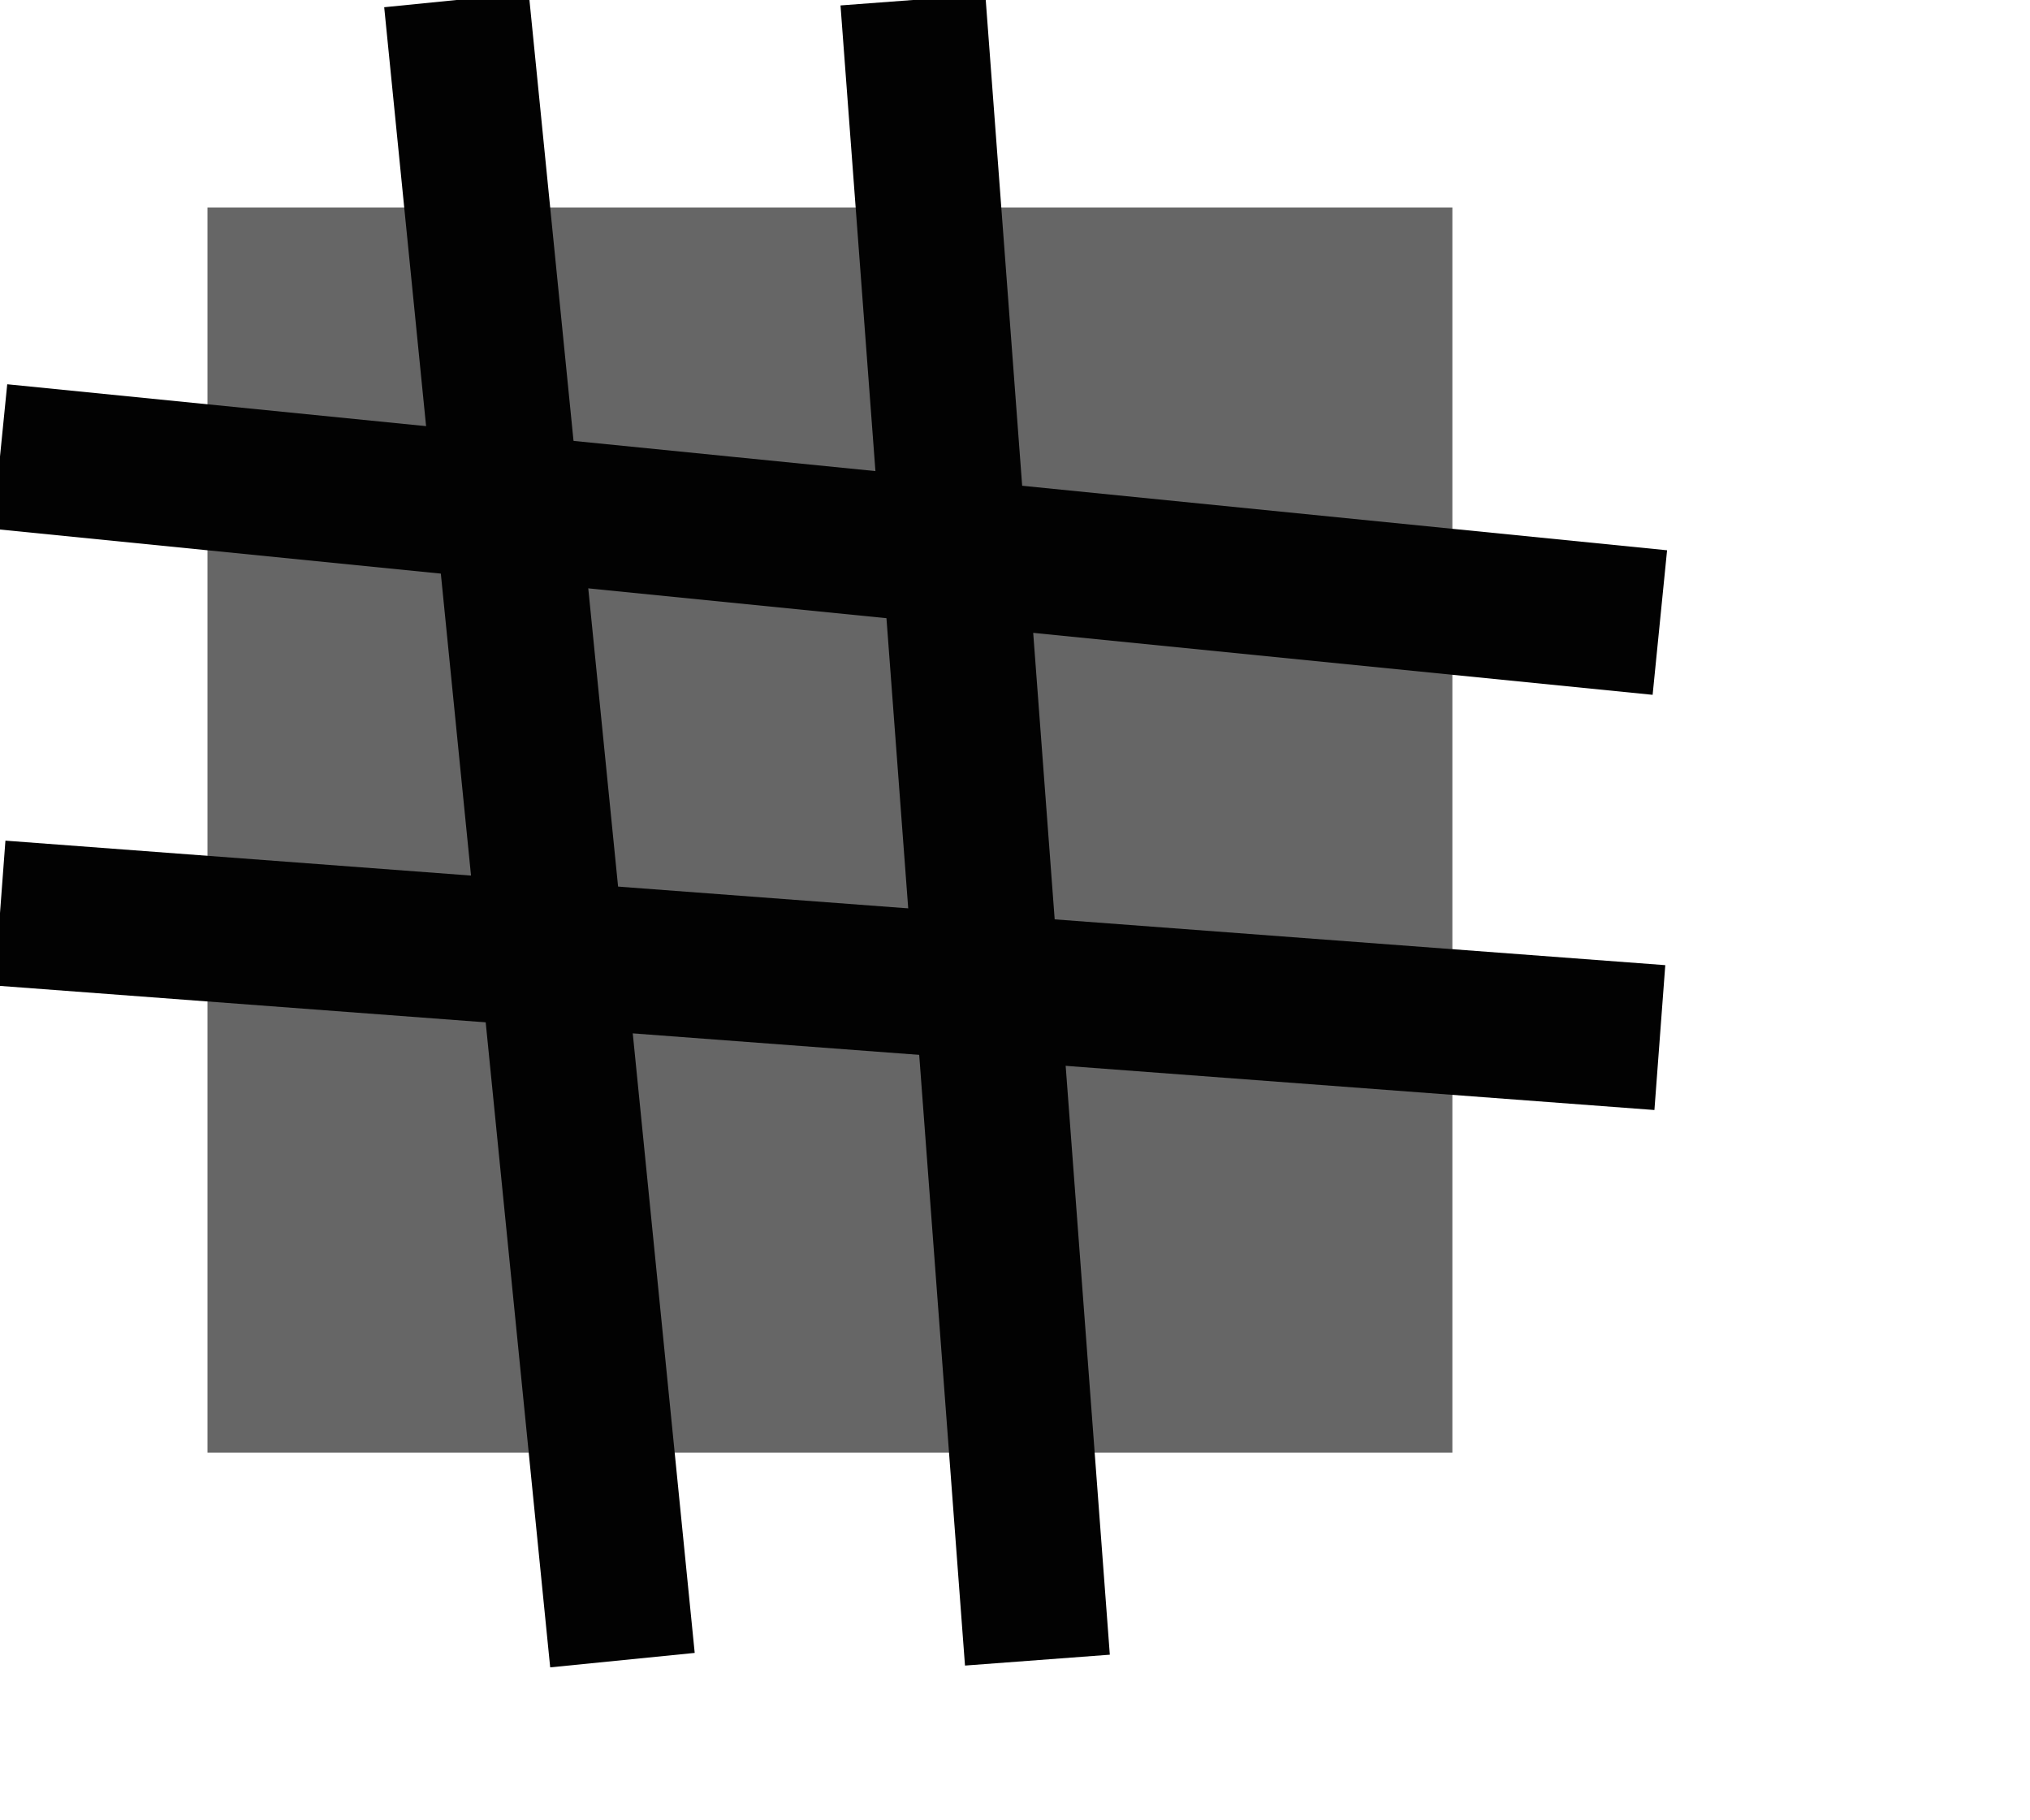 <?xml version="1.0" encoding="utf-8"?>
<!DOCTYPE svg PUBLIC "-//W3C//DTD SVG 1.1//EN" "http://www.w3.org/Graphics/SVG/1.1/DTD/svg11.dtd">
<svg  version="1.1" id="Icon" xmlns="http://www.w3.org/2000/svg" xmlns:xlink="http://www.w3.org/1999/xlink" width="48.92" height="43.846" viewBox="0 0 48.92 43.846"
	 overflow="visible" enable-background="new 0 0 48.92 43.846" xml:space="preserve">
<rect x="5" y="5" fill="#666666" stroke="#020202" stroke-width="0" width="30" height="30"/>
<!--<path fill="#666666" stroke="#020202" stroke-width="3.5" d="M 5,0 L 5,40"/>-->
<path fill="#666666" stroke="#020202" stroke-width="3.5" d="M 11,0 L 15,40"/>
<path fill="#666666" stroke="#020202" stroke-width="3.5" d="M 22,0 L 25,40"/>
<!--<path fill="#666666" stroke="#020202" stroke-width="3.5" d="M 35,0 L 35,40"/>-->
<!--<path fill="#666666" stroke="#020202" stroke-width="3.5" d="M 0,5 L 40,5"/>-->
<path fill="#666666" stroke="#020202" stroke-width="3.5" d="M 0,11 L 40,15"/>
<path fill="#666666" stroke="#020202" stroke-width="3.5" d="M 0,22 L 40,25"/>
<!--<path fill="#666666" stroke="#020202" stroke-width="3.5" d="M 0,35 L 40,35"/>-->
</svg>

